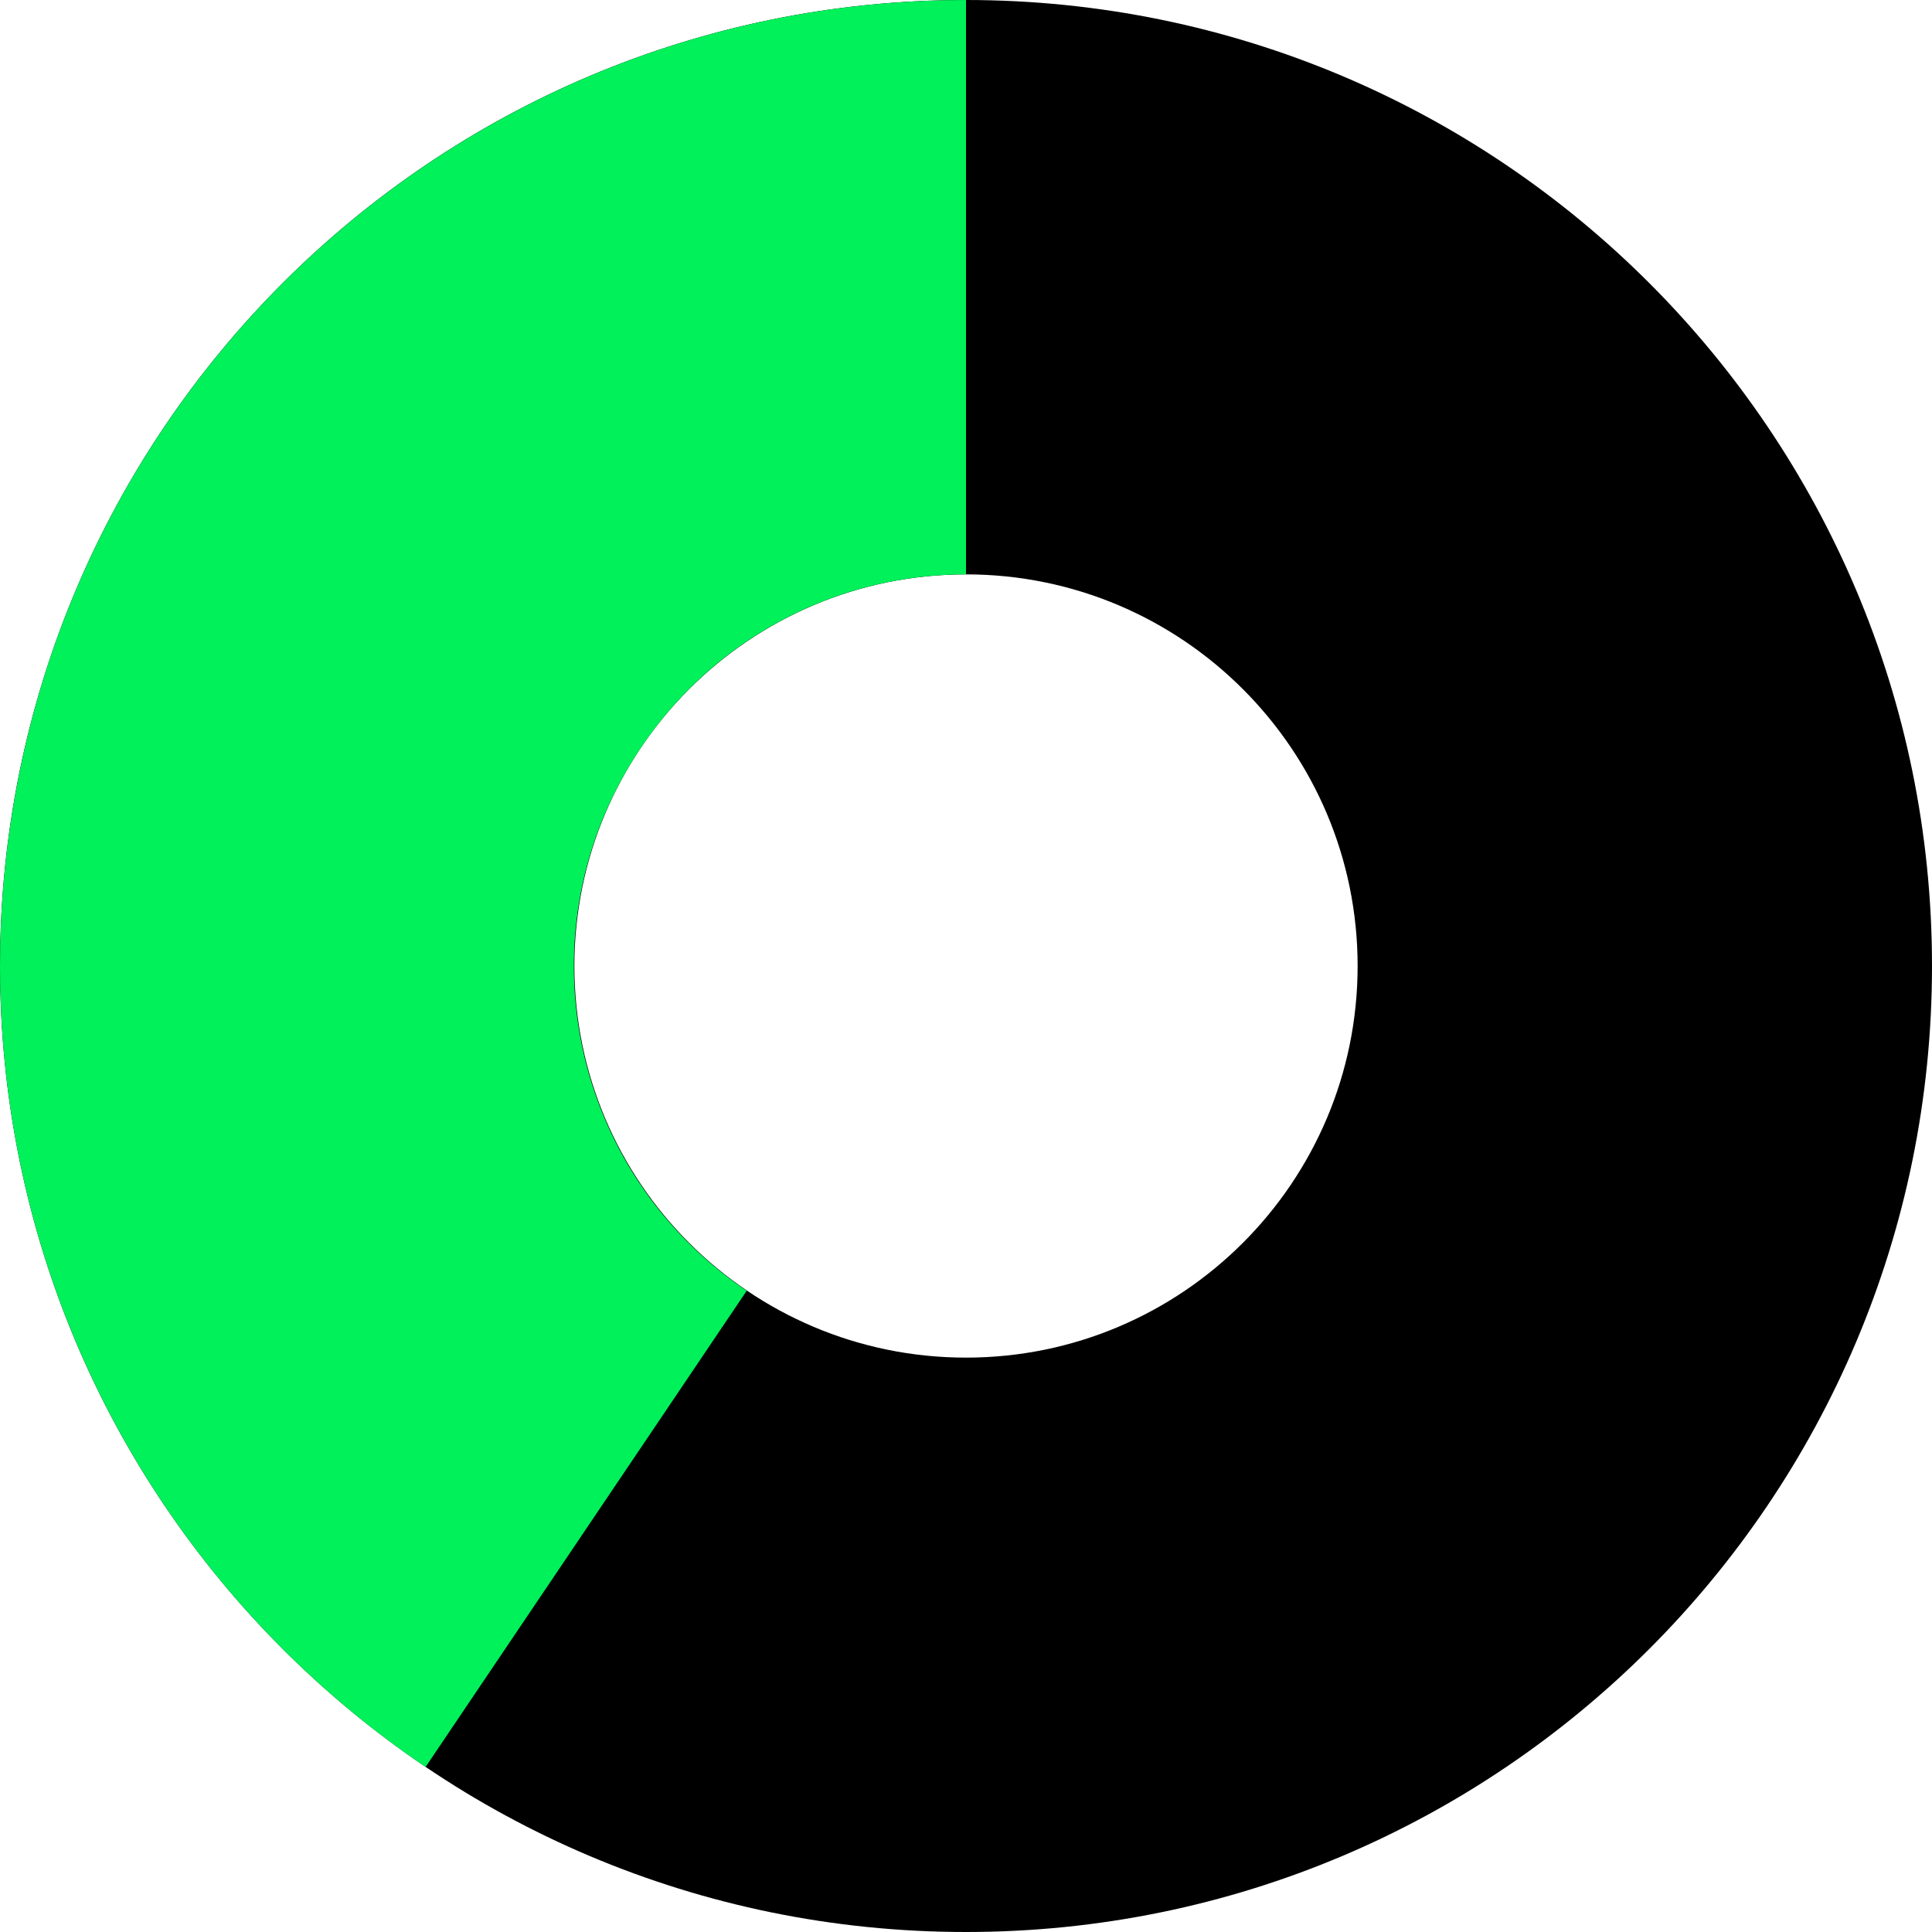 <?xml version="1.0" encoding="UTF-8"?><svg id="a" xmlns="http://www.w3.org/2000/svg" viewBox="0 0 37 37"><defs><style>.b{fill:#00f15a;}.b,.c{fill-rule:evenodd;}</style></defs><path class="c" d="M18.5,0C8.28,0,0,8.28,0,18.5s8.28,18.5,18.5,18.5,18.5-8.28,18.5-18.5S28.72,0,18.5,0Zm0,26c-4.14,0-7.5-3.36-7.5-7.5s3.36-7.5,7.5-7.5,7.5,3.36,7.5,7.5-3.36,7.5-7.5,7.5Z"/><path class="b" d="M18.5,11c-1.65,0-3.17,.53-4.41,1.43s-2.23,2.23-2.73,3.75c-.24,.73-.37,1.51-.37,2.32,0,1.04,.21,2.02,.59,2.92,.57,1.35,1.52,2.49,2.72,3.3l-6.15,9.12C3.24,30.52,0,24.89,0,18.5c0-2,.32-3.92,.9-5.72C3.31,5.36,10.28,0,18.5,0"/></svg>